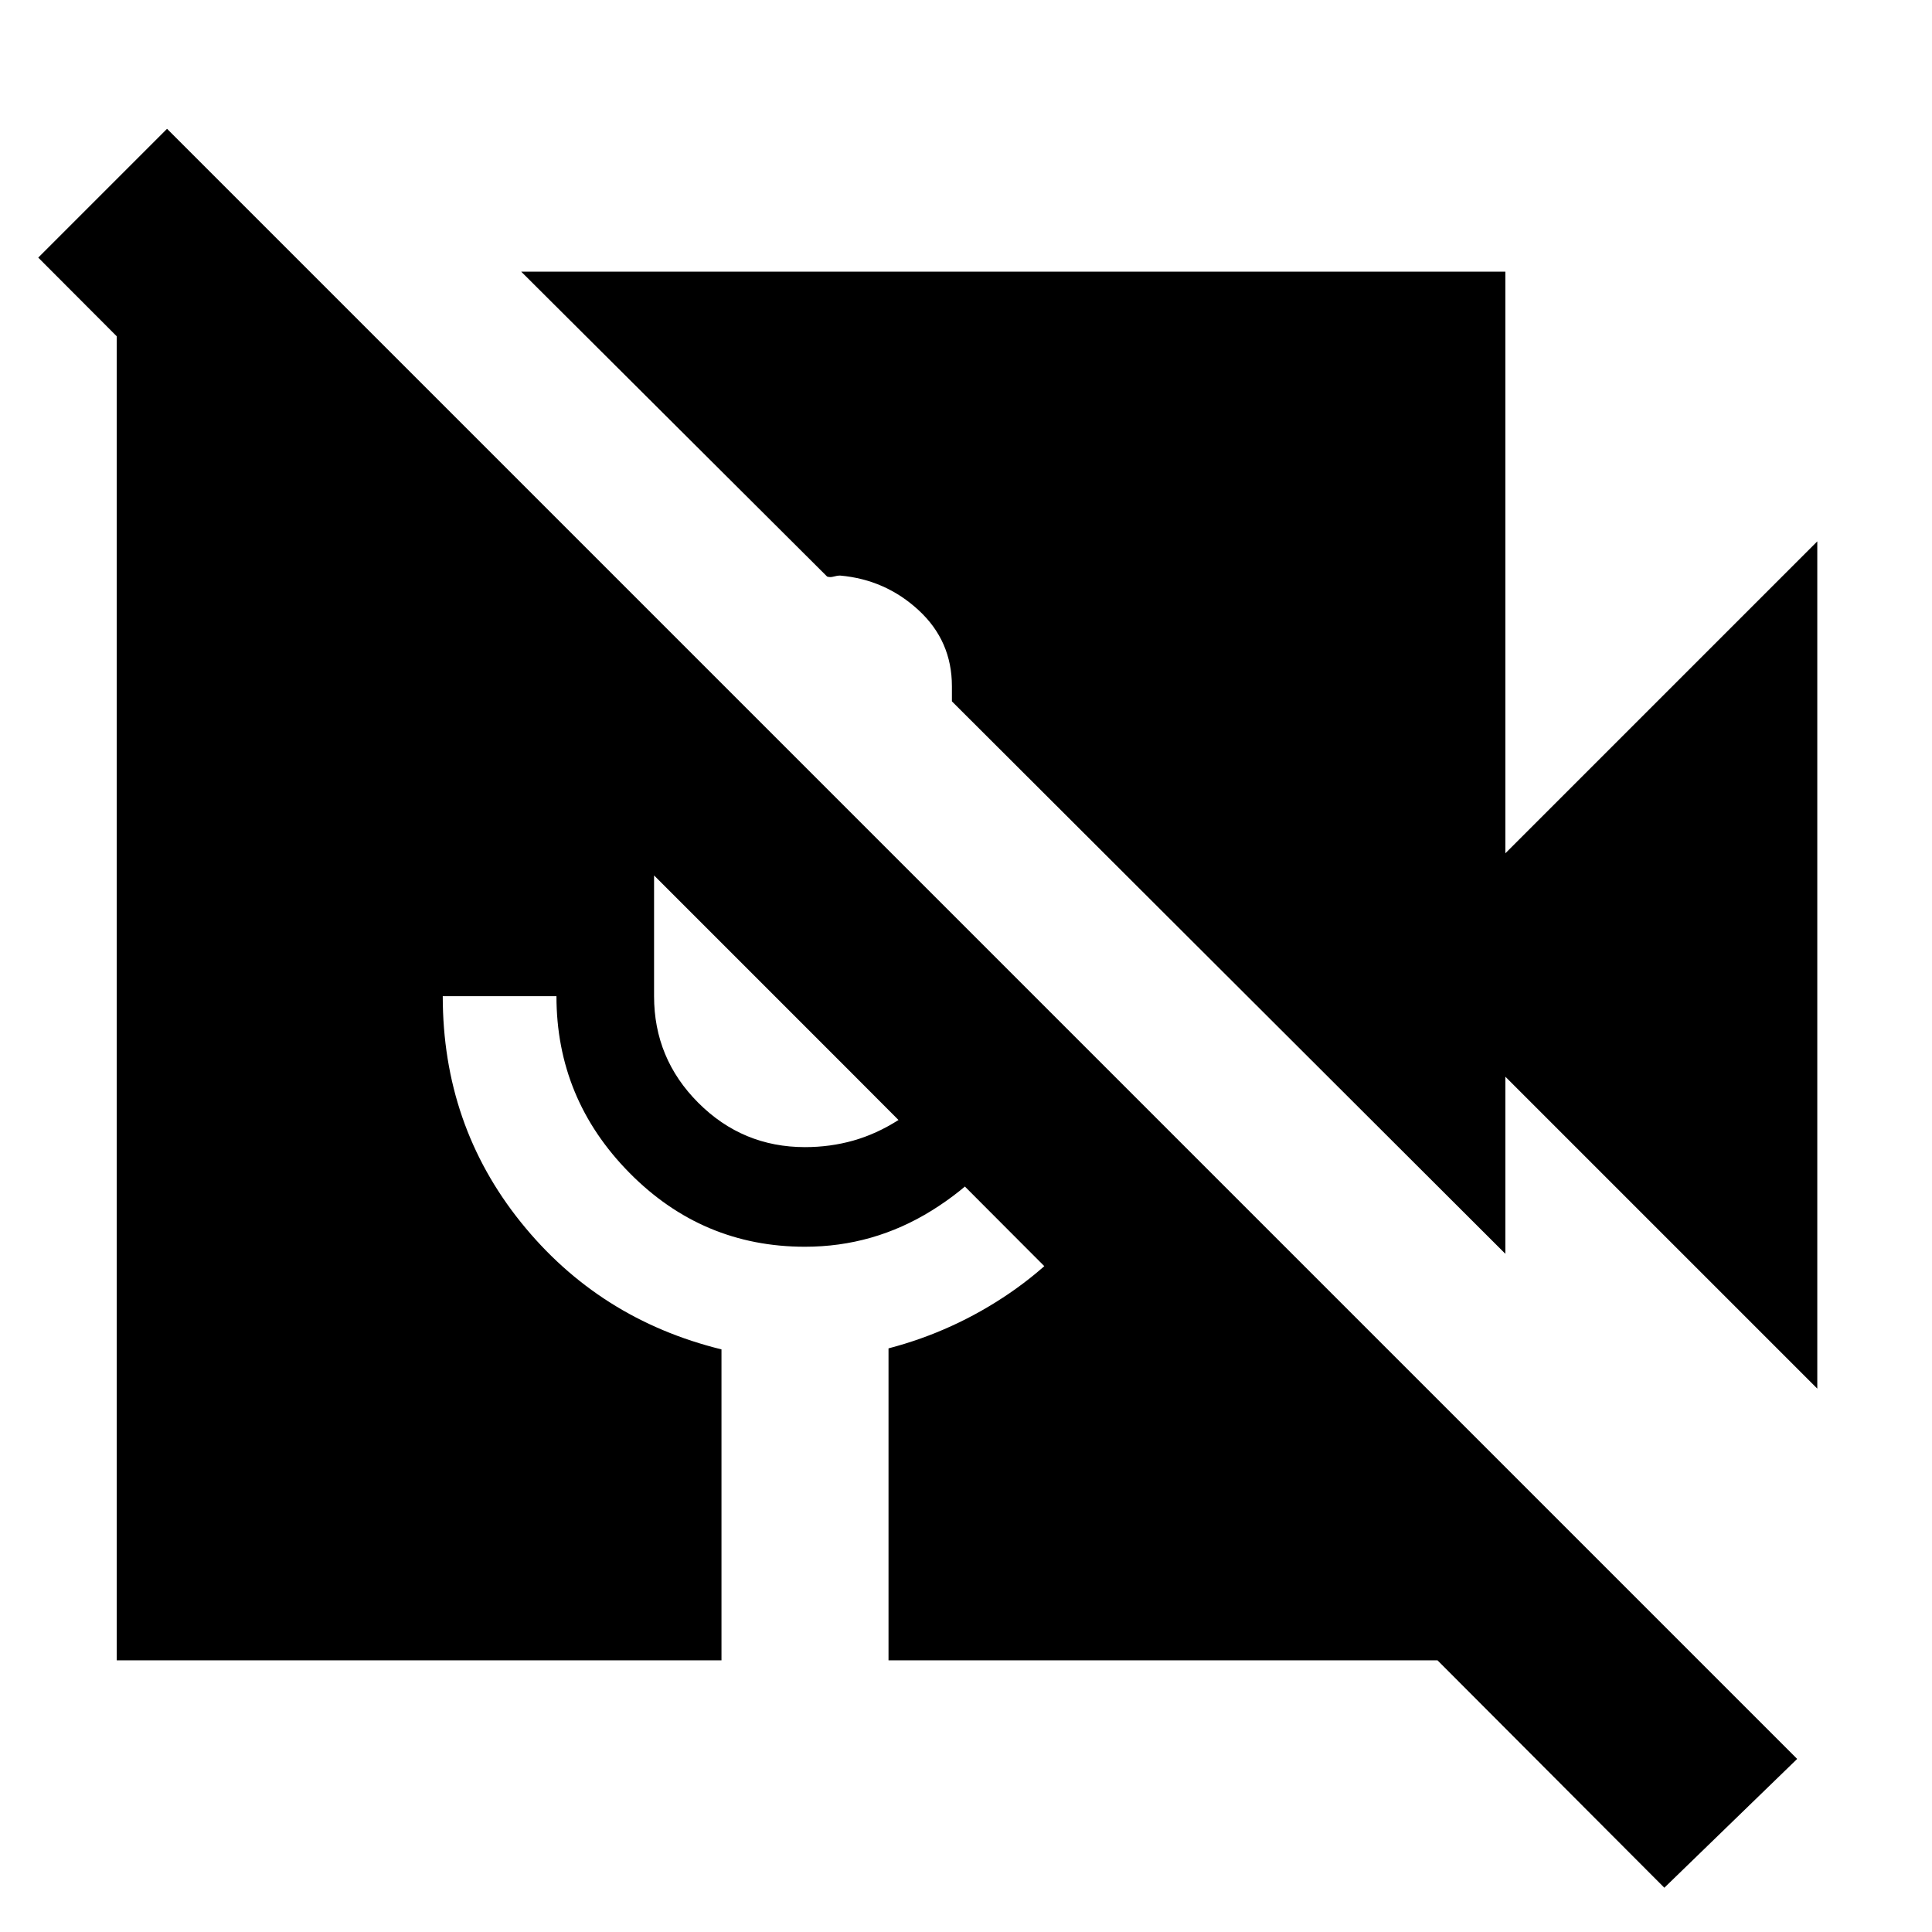 <svg xmlns="http://www.w3.org/2000/svg" height="24" viewBox="0 -960 960 960" width="24"><path d="M827-22 19-832l64-64L893-86l-66 64Zm76-248L748-425v88L473-611.5v-7.5q0-22.5-16.5-37.75t-39-17.25q-1.5 0-3.25.5t-3.25 0L259-825h489v289l155-155v421ZM58-135v-688h98l588 588v100H441.5v-155q32.5-8.5 60.25-27.5T549-365l-40-40.5q-17 29-46 47t-63 18q-51 0-87.25-36.75T276.5-465H220q0 64 38.75 112.25t99.75 63.25V-135H58Zm267-390v60q0 31 22 53t53 22q12.5 0 24-3.25t22.5-10.25L325-525Z"/></svg>